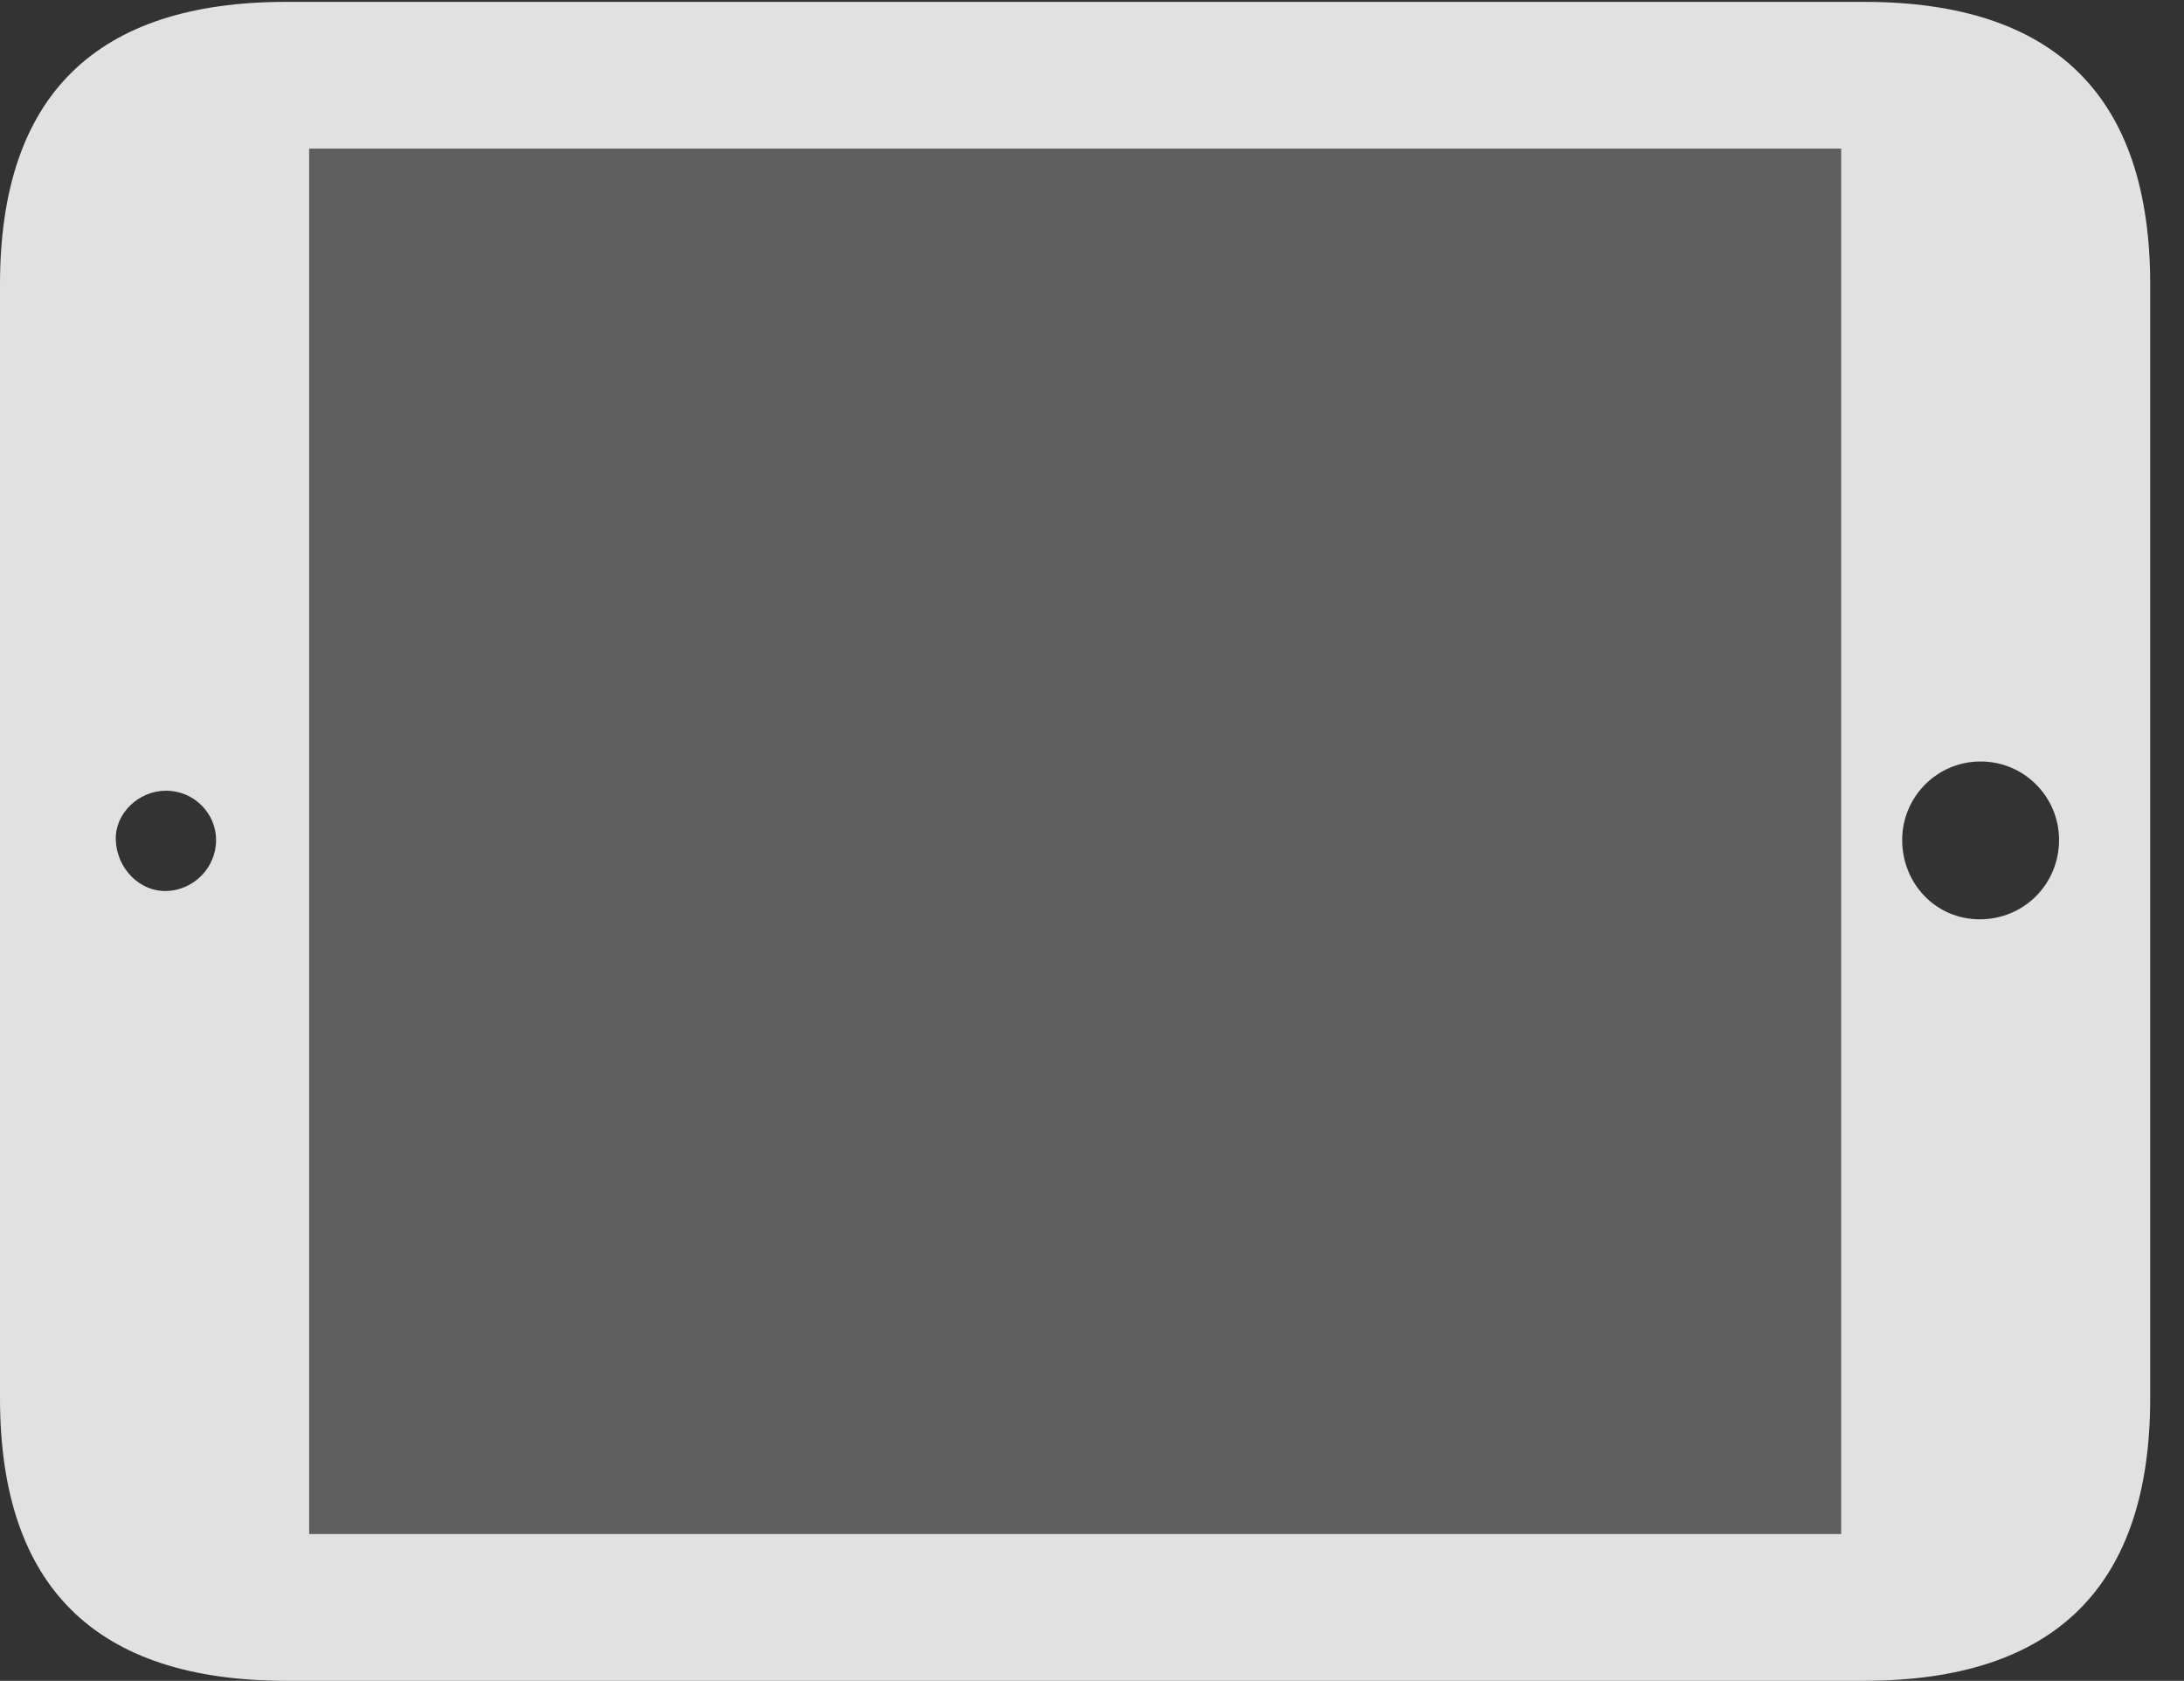 <?xml version="1.0" encoding="UTF-8"?>
<!--Generator: Apple Native CoreSVG 341-->
<!DOCTYPE svg
PUBLIC "-//W3C//DTD SVG 1.1//EN"
       "http://www.w3.org/Graphics/SVG/1.1/DTD/svg11.dtd">
<svg version="1.1" xmlns="http://www.w3.org/2000/svg" xmlns:xlink="http://www.w3.org/1999/xlink" viewBox="0 0 23.389 17.998">
 <rect x="0" y="0" width="23.389" height="17.998" fill="#333333" stroke="none"/>
 <g>
  <rect height="17.998" opacity="0" width="23.389" x="0" y="0"/>
  <path d="M3.311 16.426L3.311 1.592L19.717 1.592L19.717 16.426Z" fill="white" fill-opacity="0.212"/>
  <path d="M3.066 17.998L19.961 17.998C22.012 17.998 23.027 16.982 23.027 14.971L23.027 3.047C23.027 1.035 22.012 0.02 19.961 0.02L3.066 0.02C1.025 0.02 0 1.025 0 3.047L0 14.971C0 16.992 1.025 17.998 3.066 17.998ZM1.787 9.541C1.494 9.551 1.25 9.297 1.24 8.994C1.23 8.711 1.484 8.467 1.777 8.467C2.08 8.467 2.314 8.711 2.314 8.994C2.314 9.297 2.07 9.531 1.787 9.541ZM3.311 16.426L3.311 1.592L19.717 1.592L19.717 16.426ZM21.201 9.844C20.732 9.844 20.371 9.463 20.371 8.994C20.371 8.535 20.742 8.154 21.211 8.154C21.68 8.154 22.051 8.535 22.051 8.994C22.051 9.463 21.68 9.844 21.201 9.844Z" fill="white" fill-opacity="0.85"/>
 </g>
</svg>
